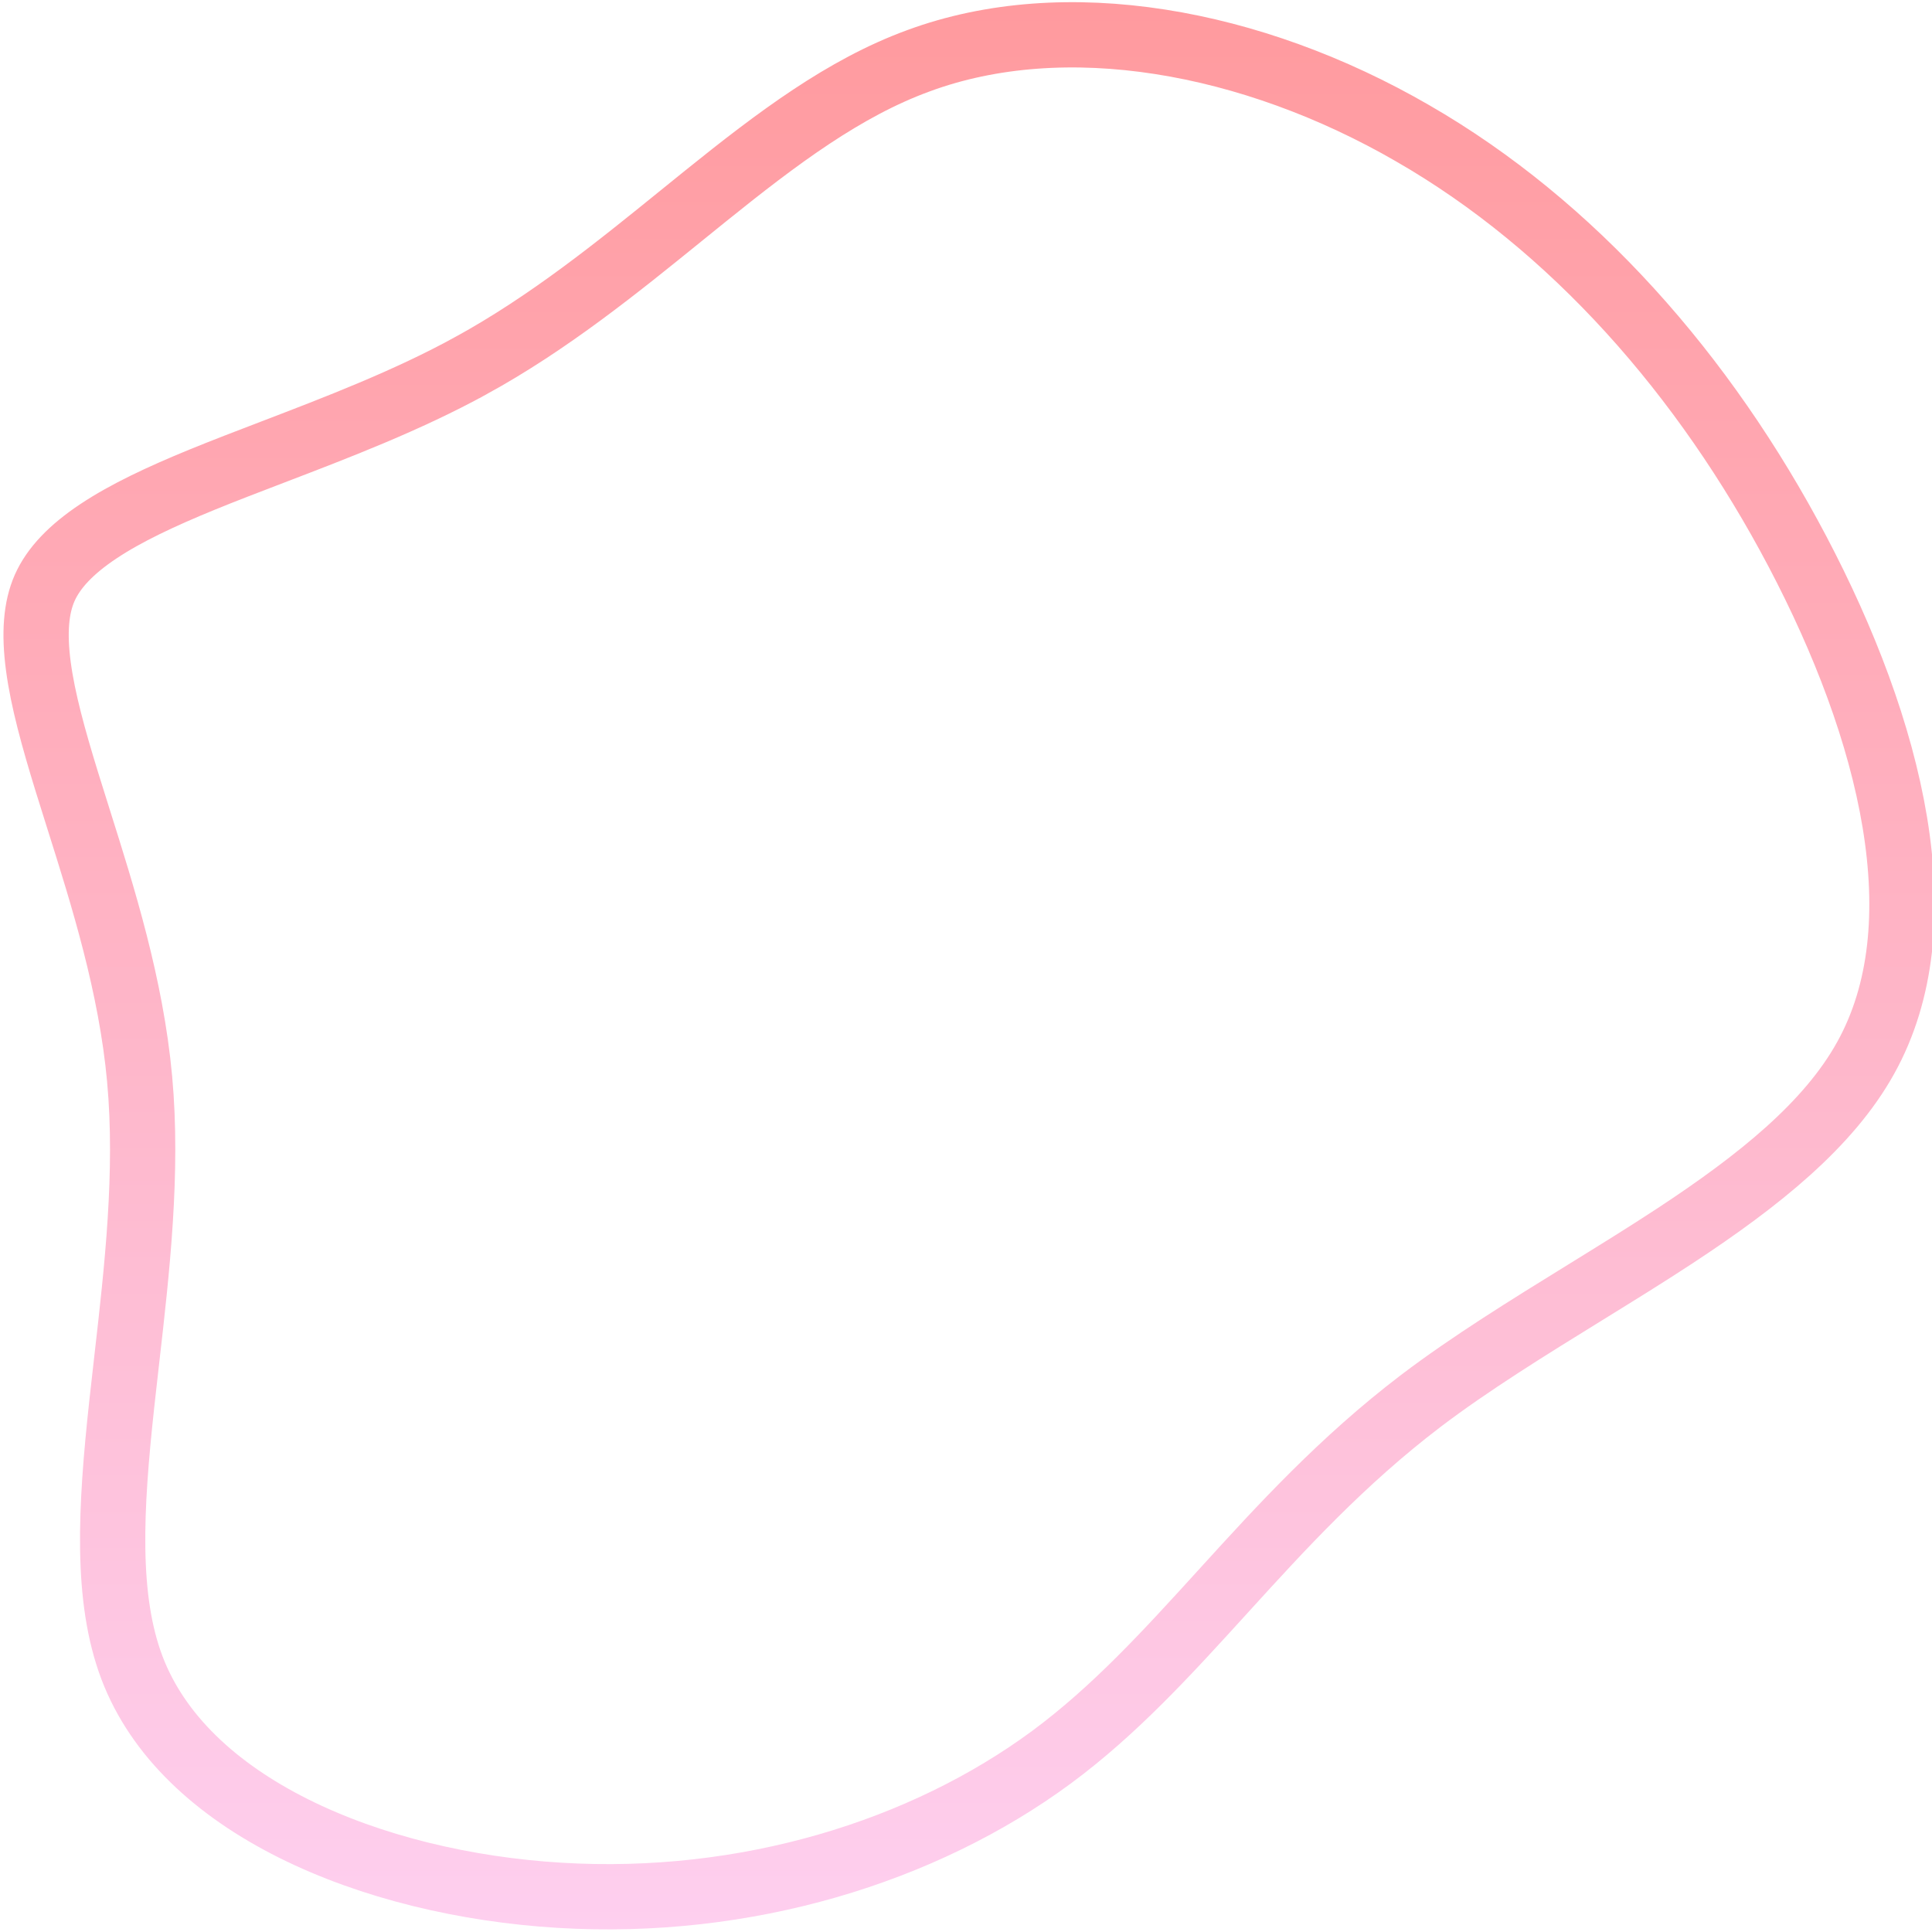 <svg width="444" height="444" viewBox="0 0 444 444" fill="none" xmlns="http://www.w3.org/2000/svg">
<path d="M324.665 30.641L324.672 30.645L324.678 30.649C361.408 51.802 391.703 86.128 413.085 126.743C423.796 147.091 432.093 168.635 435.459 188.998C438.828 209.376 437.172 227.975 428.765 243.107L428.761 243.114C420.268 258.437 404.308 271.268 385.05 283.933C378.487 288.249 371.455 292.591 364.328 296.992C351.276 305.051 337.9 313.309 326.486 321.976L326.475 321.985C308.413 335.75 294.471 351.008 281.486 365.277L281.111 365.69C268.149 379.934 256.225 393.039 241.659 403.821C212.232 425.531 171.487 438.161 128.574 435.563C107.073 434.262 85.299 429.128 67.45 420.204C49.569 411.263 36.247 398.857 30.332 383.286C24.263 367.26 25.378 346.754 27.978 322.718C28.34 319.37 28.729 315.961 29.125 312.502C31.487 291.84 34.049 269.427 32.09 247.968L32.09 247.966C30.125 226.486 23.63 205.919 18.026 188.172C17.098 185.232 16.194 182.369 15.339 179.593C12.27 169.624 9.852 160.87 8.824 153.183C7.795 145.495 8.269 139.63 10.277 135.09C12.305 130.536 16.321 126.281 22.629 122.084C28.94 117.885 36.995 114.104 46.365 110.264C51.417 108.194 56.874 106.106 62.551 103.934C77.36 98.267 93.67 92.026 108.228 84.025C108.229 84.025 108.23 84.024 108.231 84.024C126.219 74.157 141.926 61.426 156.554 49.57C158.453 48.031 160.334 46.506 162.199 45.004C178.717 31.707 193.998 20.217 211 13.992L211.011 13.988L211.023 13.984C244.76 1.506 287.682 9.245 324.665 30.641Z" stroke="url(#paint0_linear)" stroke-width="15"/>
<defs>
<linearGradient id="paint0_linear" x1="221.973" y1="0.645" x2="221.973" y2="443.55" gradientUnits="userSpaceOnUse">
<stop stop-color="#FF9A9E"/>
<stop offset="1" stop-color="#FECFEF"/>
</linearGradient>
</defs>
</svg>


